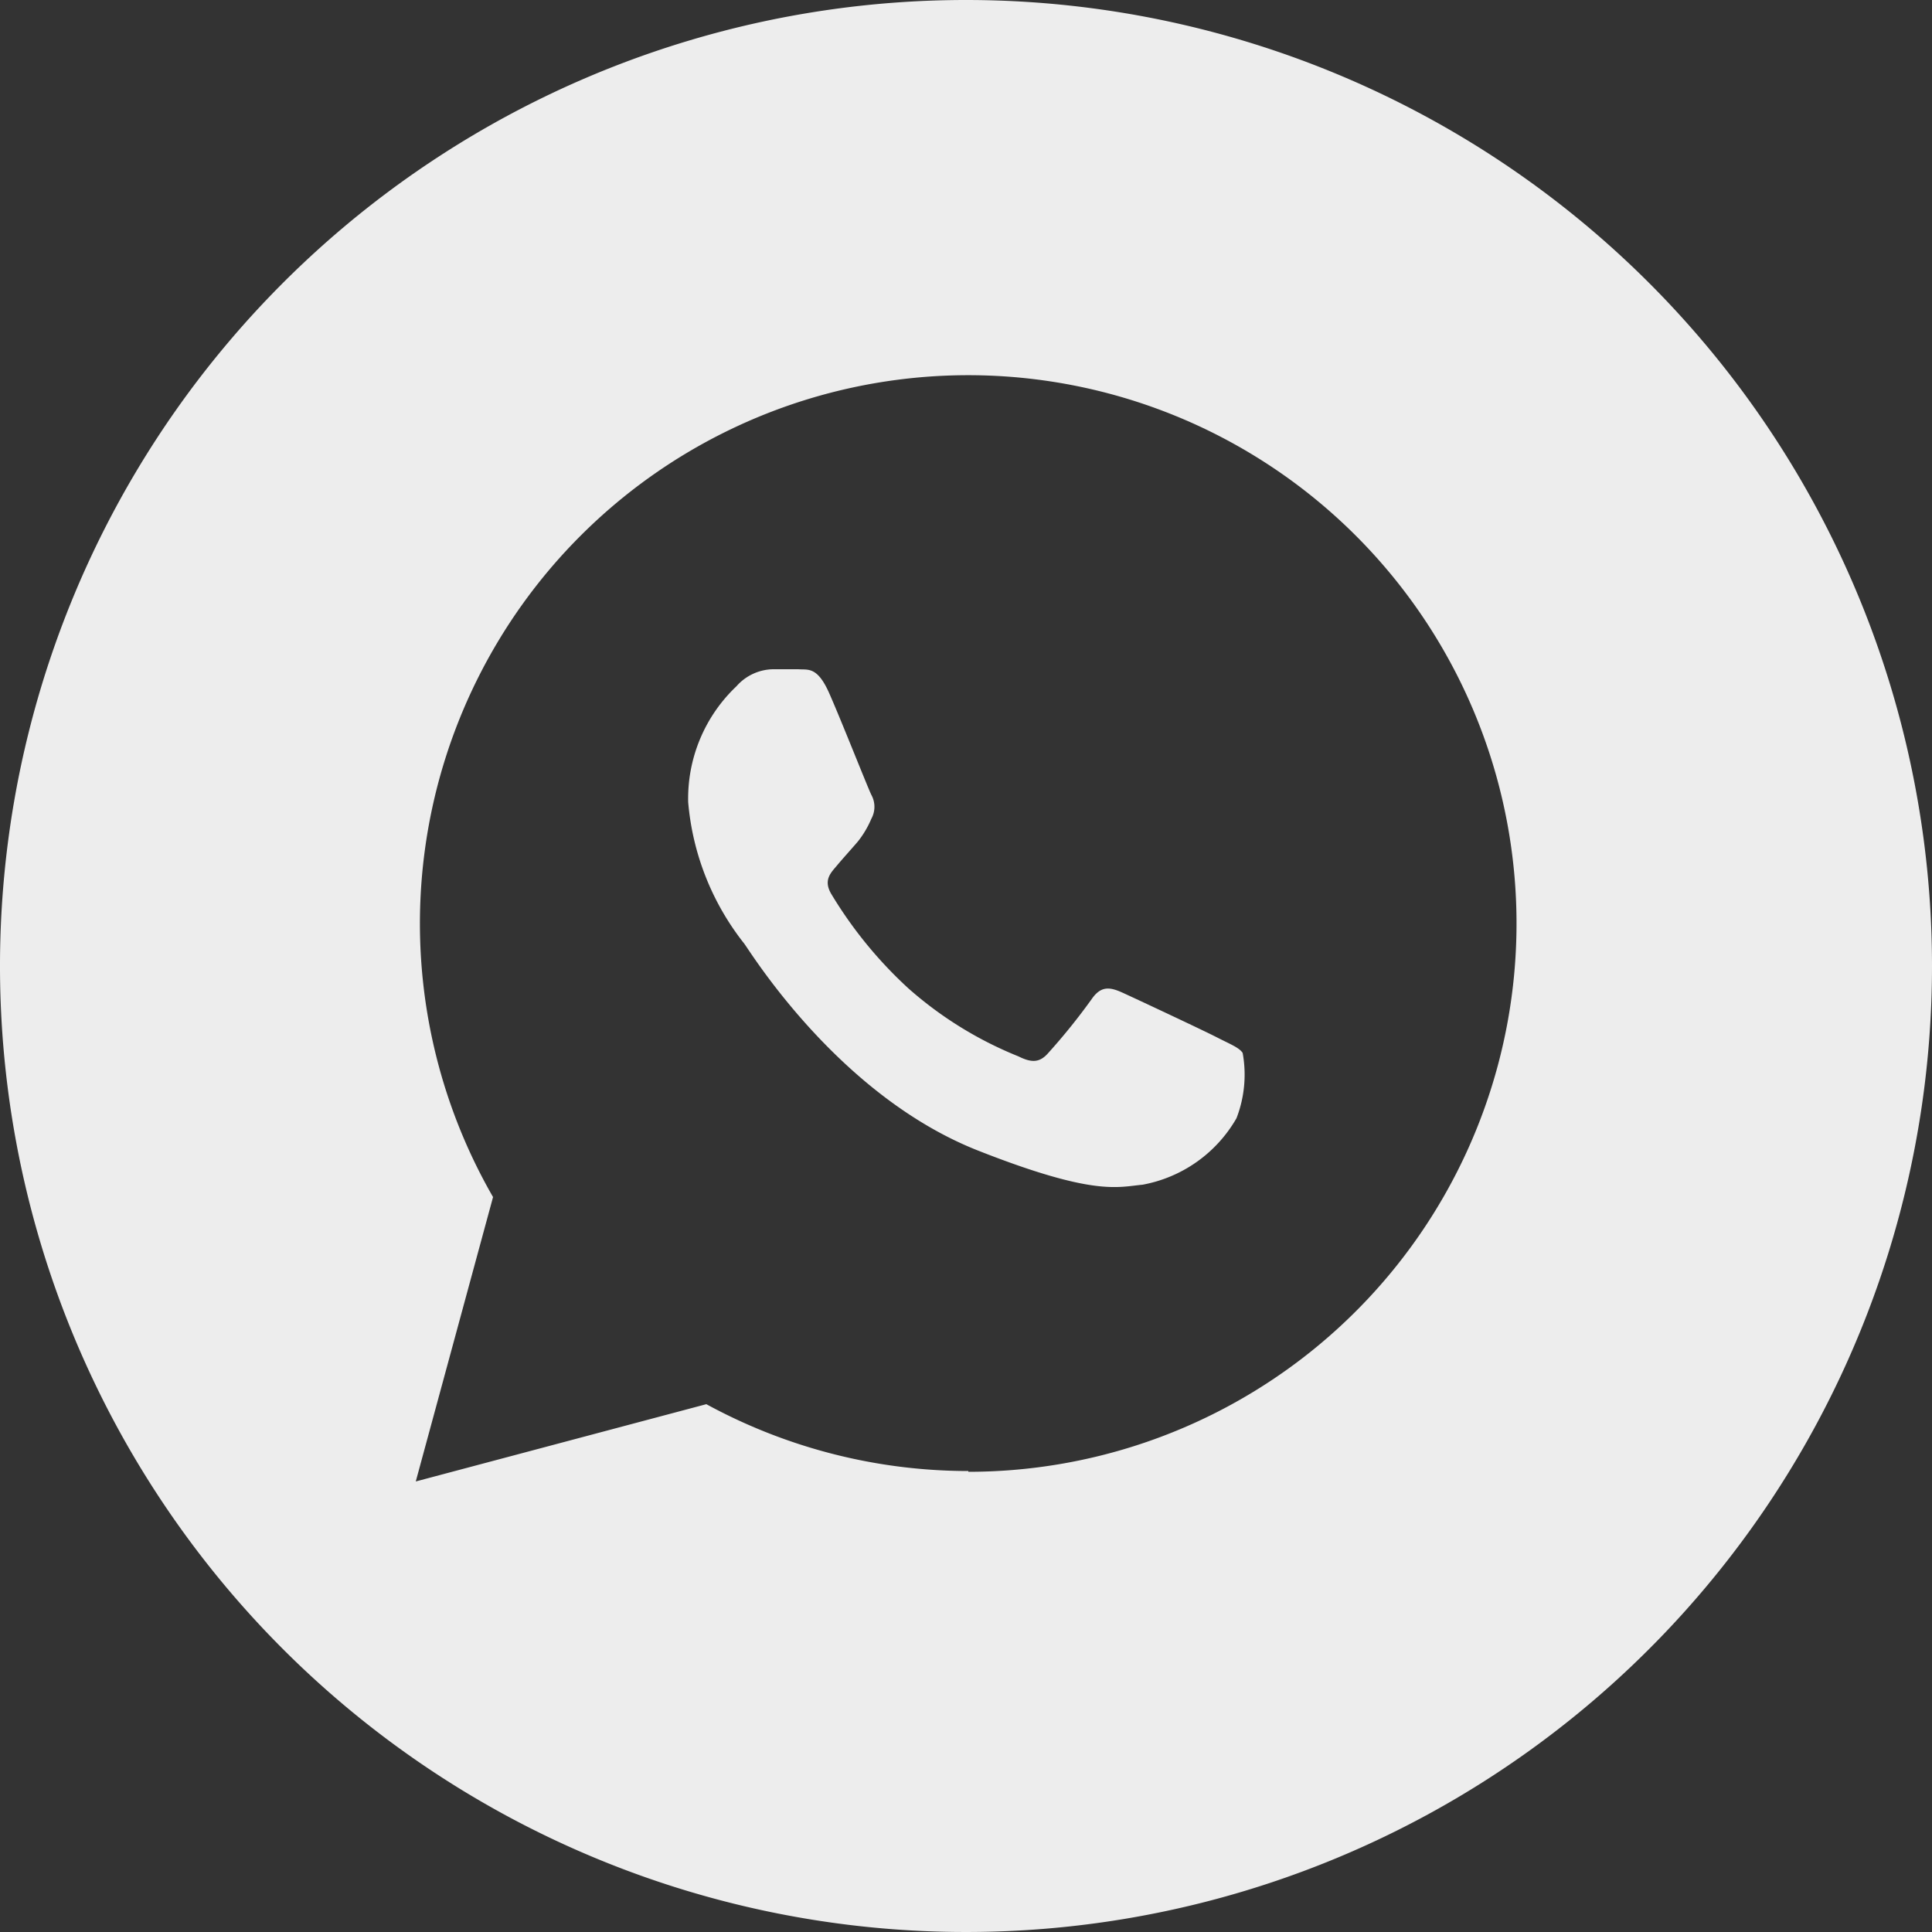 <svg id="WhatsApp" xmlns="http://www.w3.org/2000/svg" viewBox="0 0 50 50"><rect x="0" y="0" width="50" height="50" fill="#333333" stroke="none"/><defs><style>.cls-1,.cls-2{fill:#ededed;}.cls-2{fill-rule:evenodd;}.cls-3{fill:none;}</style></defs><path class="cls-1" d="M25,0A25,25,0,1,0,50,25,25,25,0,0,0,25,0Zm.06,38.07h0a14.18,14.18,0,0,1-6.78-1.73l-7.52,2,2-7.36a14.19,14.19,0,1,1,12.3,7.11Z"/><path class="cls-2" d="M32.16,27.25c-.09-.14-.33-.23-.68-.41s-2.1-1-2.43-1.15-.56-.18-.8.17a16.07,16.07,0,0,1-1.12,1.39c-.21.24-.41.27-.77.09a9.83,9.83,0,0,1-2.85-1.76,11,11,0,0,1-2-2.45c-.21-.36,0-.55.15-.73s.36-.41.54-.62a2.49,2.49,0,0,0,.35-.59.64.64,0,0,0,0-.62c-.09-.18-.78-1.93-1.09-2.63s-.55-.6-.8-.62H20a1.29,1.29,0,0,0-.94.44,4,4,0,0,0-1.25,3,6.83,6.83,0,0,0,1.45,3.66c.18.24,2.45,3.94,6.06,5.36,3,1.18,3.6.94,4.25.88A3.54,3.54,0,0,0,32,28.94,3.13,3.13,0,0,0,32.16,27.25Z"/><path class="cls-3" d="M32.16,27.25c-.09-.14-.33-.23-.68-.41s-2.1-1-2.43-1.15-.56-.18-.8.17a16.07,16.07,0,0,1-1.12,1.39c-.21.24-.41.27-.77.09a9.83,9.83,0,0,1-2.85-1.76,11,11,0,0,1-2-2.45c-.21-.36,0-.55.15-.73s.36-.41.54-.62a2.49,2.49,0,0,0,.35-.59.64.64,0,0,0,0-.62c-.09-.18-.78-1.93-1.09-2.63s-.55-.6-.8-.62H20a1.29,1.29,0,0,0-.94.44,4,4,0,0,0-1.25,3,6.83,6.83,0,0,0,1.45,3.66c.18.24,2.45,3.94,6.06,5.36,3,1.18,3.6.94,4.25.88A3.54,3.54,0,0,0,32,28.94,3.13,3.13,0,0,0,32.16,27.25Zm0,0c-.09-.14-.33-.23-.68-.41s-2.1-1-2.43-1.15-.56-.18-.8.17a16.07,16.07,0,0,1-1.12,1.39c-.21.24-.41.27-.77.09a9.83,9.83,0,0,1-2.85-1.76,11,11,0,0,1-2-2.45c-.21-.36,0-.55.15-.73s.36-.41.54-.62a2.49,2.49,0,0,0,.35-.59.64.64,0,0,0,0-.62c-.09-.18-.78-1.93-1.09-2.63s-.55-.6-.8-.62H20a1.29,1.29,0,0,0-.94.44,4,4,0,0,0-1.25,3,6.83,6.83,0,0,0,1.45,3.66c.18.24,2.45,3.94,6.06,5.36,3,1.18,3.6.94,4.25.88A3.54,3.54,0,0,0,32,28.94,3.13,3.13,0,0,0,32.16,27.25Zm0,0c-.09-.14-.33-.23-.68-.41s-2.1-1-2.43-1.15-.56-.18-.8.17a16.07,16.07,0,0,1-1.12,1.39c-.21.24-.41.27-.77.09a9.83,9.83,0,0,1-2.85-1.76,11,11,0,0,1-2-2.45c-.21-.36,0-.55.15-.73s.36-.41.54-.62a2.49,2.49,0,0,0,.35-.59.64.64,0,0,0,0-.62c-.09-.18-.78-1.93-1.09-2.63s-.55-.6-.8-.62H20a1.29,1.29,0,0,0-.94.44,4,4,0,0,0-1.25,3,6.83,6.83,0,0,0,1.45,3.66c.18.24,2.45,3.94,6.06,5.36,3,1.18,3.6.94,4.25.88A3.54,3.54,0,0,0,32,28.94,3.13,3.13,0,0,0,32.16,27.25Zm0,0c-.09-.14-.33-.23-.68-.41s-2.1-1-2.43-1.15-.56-.18-.8.17a16.07,16.07,0,0,1-1.12,1.39c-.21.24-.41.27-.77.09a9.83,9.83,0,0,1-2.85-1.76,11,11,0,0,1-2-2.45c-.21-.36,0-.55.15-.73s.36-.41.54-.62a2.49,2.49,0,0,0,.35-.59.64.64,0,0,0,0-.62c-.09-.18-.78-1.93-1.09-2.63s-.55-.6-.8-.62H20a1.29,1.29,0,0,0-.94.44,4,4,0,0,0-1.25,3,6.83,6.83,0,0,0,1.45,3.66c.18.24,2.45,3.94,6.06,5.36,3,1.18,3.6.94,4.25.88A3.54,3.54,0,0,0,32,28.94,3.13,3.13,0,0,0,32.16,27.25Zm3.47-13.93A14.94,14.94,0,0,0,12,31.06L10,38.12a.74.74,0,0,0,.19.72.71.71,0,0,0,.53.22.65.65,0,0,0,.19,0l7.24-1.9A14.94,14.94,0,0,0,35.63,13.32ZM25.06,38.07h0a14.18,14.18,0,0,1-6.78-1.73l-7.52,2,2-7.36a14.19,14.19,0,1,1,12.3,7.11Zm6.42-11.23c-.36-.18-2.1-1-2.43-1.15s-.56-.18-.8.17a16.07,16.07,0,0,1-1.12,1.39c-.21.24-.41.27-.77.09a9.83,9.83,0,0,1-2.85-1.76,11,11,0,0,1-2-2.45c-.21-.36,0-.55.15-.73s.36-.41.54-.62a2.49,2.49,0,0,0,.35-.59.64.64,0,0,0,0-.62c-.09-.18-.78-1.93-1.09-2.63s-.55-.6-.8-.62H20a1.29,1.29,0,0,0-.94.44,4,4,0,0,0-1.25,3,6.83,6.83,0,0,0,1.45,3.66c.18.24,2.45,3.94,6.06,5.36,3,1.18,3.6.94,4.25.88A3.54,3.54,0,0,0,32,28.94a3.13,3.13,0,0,0,.21-1.69C32.07,27.11,31.83,27,31.48,26.84Zm.68.41c-.09-.14-.33-.23-.68-.41s-2.1-1-2.43-1.15-.56-.18-.8.17a16.07,16.07,0,0,1-1.12,1.39c-.21.24-.41.27-.77.09a9.83,9.83,0,0,1-2.85-1.76,11,11,0,0,1-2-2.45c-.21-.36,0-.55.15-.73s.36-.41.54-.62a2.49,2.49,0,0,0,.35-.59.64.64,0,0,0,0-.62c-.09-.18-.78-1.93-1.09-2.63s-.55-.6-.8-.62H20a1.29,1.29,0,0,0-.94.44,4,4,0,0,0-1.25,3,6.83,6.83,0,0,0,1.45,3.66c.18.24,2.45,3.94,6.06,5.36,3,1.18,3.6.94,4.25.88A3.54,3.54,0,0,0,32,28.94,3.13,3.13,0,0,0,32.16,27.25Zm0,0c-.09-.14-.33-.23-.68-.41s-2.1-1-2.43-1.15-.56-.18-.8.17a16.07,16.07,0,0,1-1.12,1.39c-.21.24-.41.27-.77.09a9.83,9.83,0,0,1-2.85-1.76,11,11,0,0,1-2-2.45c-.21-.36,0-.55.15-.73s.36-.41.54-.62a2.49,2.49,0,0,0,.35-.59.64.64,0,0,0,0-.62c-.09-.18-.78-1.93-1.09-2.63s-.55-.6-.8-.62H20a1.29,1.29,0,0,0-.94.44,4,4,0,0,0-1.25,3,6.83,6.83,0,0,0,1.45,3.66c.18.24,2.45,3.94,6.06,5.36,3,1.18,3.6.94,4.25.88A3.54,3.54,0,0,0,32,28.94,3.13,3.13,0,0,0,32.16,27.25Z"/></svg>